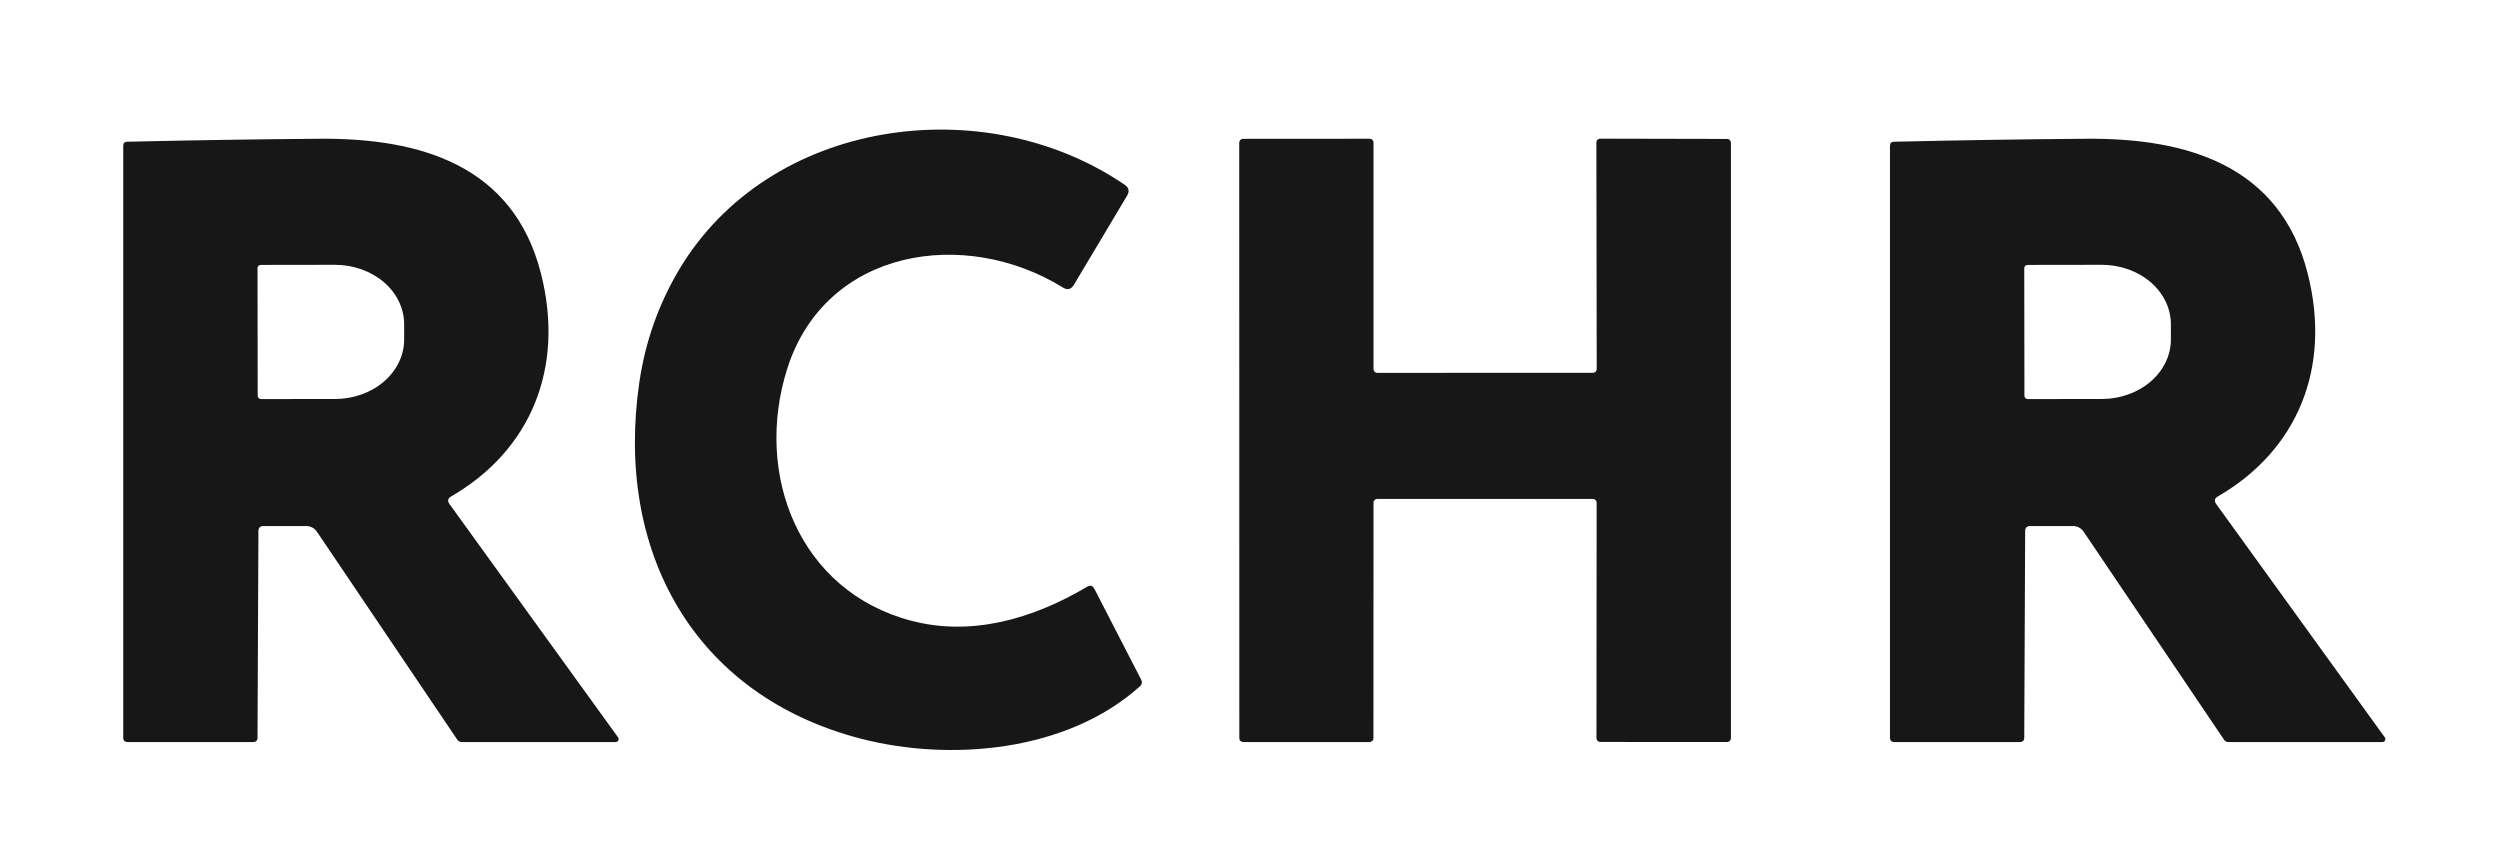 <svg width="118" height="40" viewBox="0 0 118 40" fill="none" xmlns="http://www.w3.org/2000/svg">
<g filter="url(#filter0_d_1412_67299)">
<path d="M32.043 8.746C36.297 1.576 46.465 0.203 53.085 4.721C53.285 4.857 53.323 5.029 53.199 5.235L50.688 9.443C50.558 9.661 50.385 9.704 50.168 9.57C45.539 6.71 38.981 7.726 37.167 13.374C35.561 18.389 37.721 23.914 43.015 25.3C45.843 26.043 48.722 25.227 51.31 23.697C51.459 23.607 51.575 23.639 51.656 23.795L53.859 28.071C53.924 28.198 53.903 28.309 53.795 28.402C50.371 31.479 44.866 31.968 40.605 30.859C32.716 28.797 29.008 21.989 30.179 14.029C30.458 12.136 31.079 10.375 32.043 8.746Z" fill="#171717"/>
<path d="M14.958 21.096C14.902 21.014 14.827 20.947 14.739 20.9C14.652 20.853 14.554 20.829 14.455 20.829H12.438C12.277 20.829 12.197 20.91 12.197 21.071L12.155 30.812C12.155 30.954 12.084 31.024 11.944 31.024H6.029C5.888 31.024 5.817 30.955 5.817 30.816V2.881C5.817 2.756 5.879 2.693 6.003 2.69C9.053 2.619 12.089 2.572 15.11 2.549C19.803 2.515 24.238 3.782 25.536 8.92C26.661 13.357 25.062 17.25 21.296 19.43C21.135 19.521 21.11 19.643 21.219 19.796L29.172 30.803C29.187 30.825 29.196 30.85 29.198 30.875C29.2 30.901 29.195 30.927 29.184 30.95C29.172 30.973 29.155 30.992 29.134 31.005C29.112 31.018 29.087 31.025 29.062 31.024H21.786C21.747 31.024 21.708 31.015 21.674 30.996C21.639 30.978 21.609 30.951 21.587 30.918L14.958 21.096ZM12.155 8.657L12.163 14.683C12.163 14.724 12.179 14.763 12.208 14.791C12.236 14.82 12.275 14.836 12.316 14.836L15.82 14.832C16.685 14.831 17.513 14.534 18.124 14.007C18.734 13.48 19.077 12.767 19.076 12.023V11.3C19.076 10.932 18.991 10.567 18.826 10.227C18.662 9.887 18.422 9.578 18.119 9.318C17.815 9.058 17.456 8.852 17.06 8.711C16.664 8.571 16.24 8.499 15.812 8.499L12.307 8.504C12.267 8.504 12.228 8.52 12.2 8.549C12.171 8.577 12.155 8.616 12.155 8.657Z" fill="#171717"/>
<path d="M98.348 21.096C98.292 21.014 98.217 20.947 98.129 20.9C98.041 20.853 97.944 20.829 97.844 20.829H95.828C95.667 20.829 95.587 20.91 95.587 21.071L95.545 30.812C95.545 30.954 95.474 31.024 95.333 31.024H89.418C89.278 31.024 89.207 30.955 89.207 30.816V2.881C89.207 2.756 89.269 2.693 89.393 2.69C92.443 2.619 95.478 2.572 98.5 2.549C103.193 2.515 107.628 3.782 108.926 8.92C110.05 13.357 108.452 17.25 104.685 19.43C104.524 19.521 104.499 19.643 104.609 19.796L112.562 30.803C112.577 30.825 112.586 30.85 112.588 30.875C112.59 30.901 112.585 30.927 112.574 30.95C112.562 30.973 112.545 30.992 112.523 31.005C112.502 31.018 112.477 31.025 112.452 31.024H105.176C105.136 31.024 105.098 31.015 105.063 30.996C105.028 30.978 104.999 30.951 104.977 30.918L98.348 21.096ZM95.545 8.657L95.553 14.683C95.553 14.724 95.569 14.763 95.598 14.791C95.626 14.82 95.665 14.836 95.705 14.836L99.21 14.832C100.074 14.831 100.903 14.534 101.513 14.007C102.124 13.48 102.466 12.767 102.466 12.023V11.3C102.465 10.932 102.38 10.567 102.216 10.227C102.052 9.887 101.811 9.578 101.508 9.318C101.205 9.058 100.845 8.852 100.45 8.711C100.054 8.571 99.63 8.499 99.202 8.499L95.697 8.504C95.656 8.504 95.618 8.52 95.589 8.549C95.561 8.577 95.545 8.616 95.545 8.657Z" fill="#171717"/>
<path d="M65.007 13.599L75.188 13.595C75.235 13.595 75.28 13.576 75.314 13.543C75.347 13.509 75.365 13.464 75.365 13.416L75.349 2.723C75.349 2.676 75.367 2.631 75.401 2.597C75.434 2.564 75.479 2.545 75.526 2.545L81.521 2.558C81.544 2.558 81.568 2.562 81.589 2.571C81.611 2.58 81.63 2.593 81.647 2.61C81.663 2.627 81.676 2.646 81.685 2.668C81.694 2.69 81.699 2.713 81.699 2.736V30.846C81.699 30.893 81.68 30.938 81.647 30.972C81.614 31.005 81.568 31.024 81.521 31.024L75.53 31.02C75.483 31.02 75.438 31.001 75.405 30.968C75.371 30.934 75.353 30.889 75.353 30.841L75.361 19.728C75.361 19.704 75.357 19.681 75.348 19.659C75.339 19.638 75.326 19.618 75.309 19.602C75.293 19.585 75.273 19.572 75.252 19.563C75.23 19.554 75.207 19.549 75.184 19.549H65.007C64.984 19.549 64.961 19.554 64.939 19.563C64.918 19.572 64.898 19.585 64.882 19.602C64.865 19.618 64.852 19.638 64.843 19.659C64.834 19.681 64.83 19.704 64.83 19.728L64.826 30.846C64.826 30.893 64.807 30.938 64.773 30.972C64.74 31.005 64.695 31.024 64.648 31.024H58.674C58.627 31.024 58.582 31.005 58.548 30.972C58.515 30.938 58.496 30.893 58.496 30.846L58.492 2.732C58.492 2.685 58.511 2.639 58.544 2.606C58.578 2.572 58.623 2.553 58.67 2.553L64.652 2.549C64.699 2.549 64.744 2.568 64.778 2.601C64.811 2.635 64.83 2.68 64.83 2.728V13.421C64.83 13.468 64.848 13.513 64.882 13.547C64.915 13.58 64.96 13.599 65.007 13.599Z" fill="#171717"/>
</g>
<defs>
<filter id="filter0_d_1412_67299" x="-4" y="0" width="125.111" height="42" filterUnits="userSpaceOnUse" color-interpolation-filters="sRGB">
<feFlood flood-opacity="0" result="BackgroundImageFix"/>
<feColorMatrix in="SourceAlpha" type="matrix" values="0 0 0 0 0 0 0 0 0 0 0 0 0 0 0 0 0 0 127 0" result="hardAlpha"/>
<feOffset dy="4"/>
<feGaussianBlur stdDeviation="2"/>
<feComposite in2="hardAlpha" operator="out"/>
<feColorMatrix type="matrix" values="0 0 0 0 0 0 0 0 0 0 0 0 0 0 0 0 0 0 0.25 0"/>
<feBlend mode="normal" in2="BackgroundImageFix" result="effect1_dropShadow_1412_67299"/>
<feBlend mode="normal" in="SourceGraphic" in2="effect1_dropShadow_1412_67299" result="shape"/>
</filter>
</defs>
</svg>
